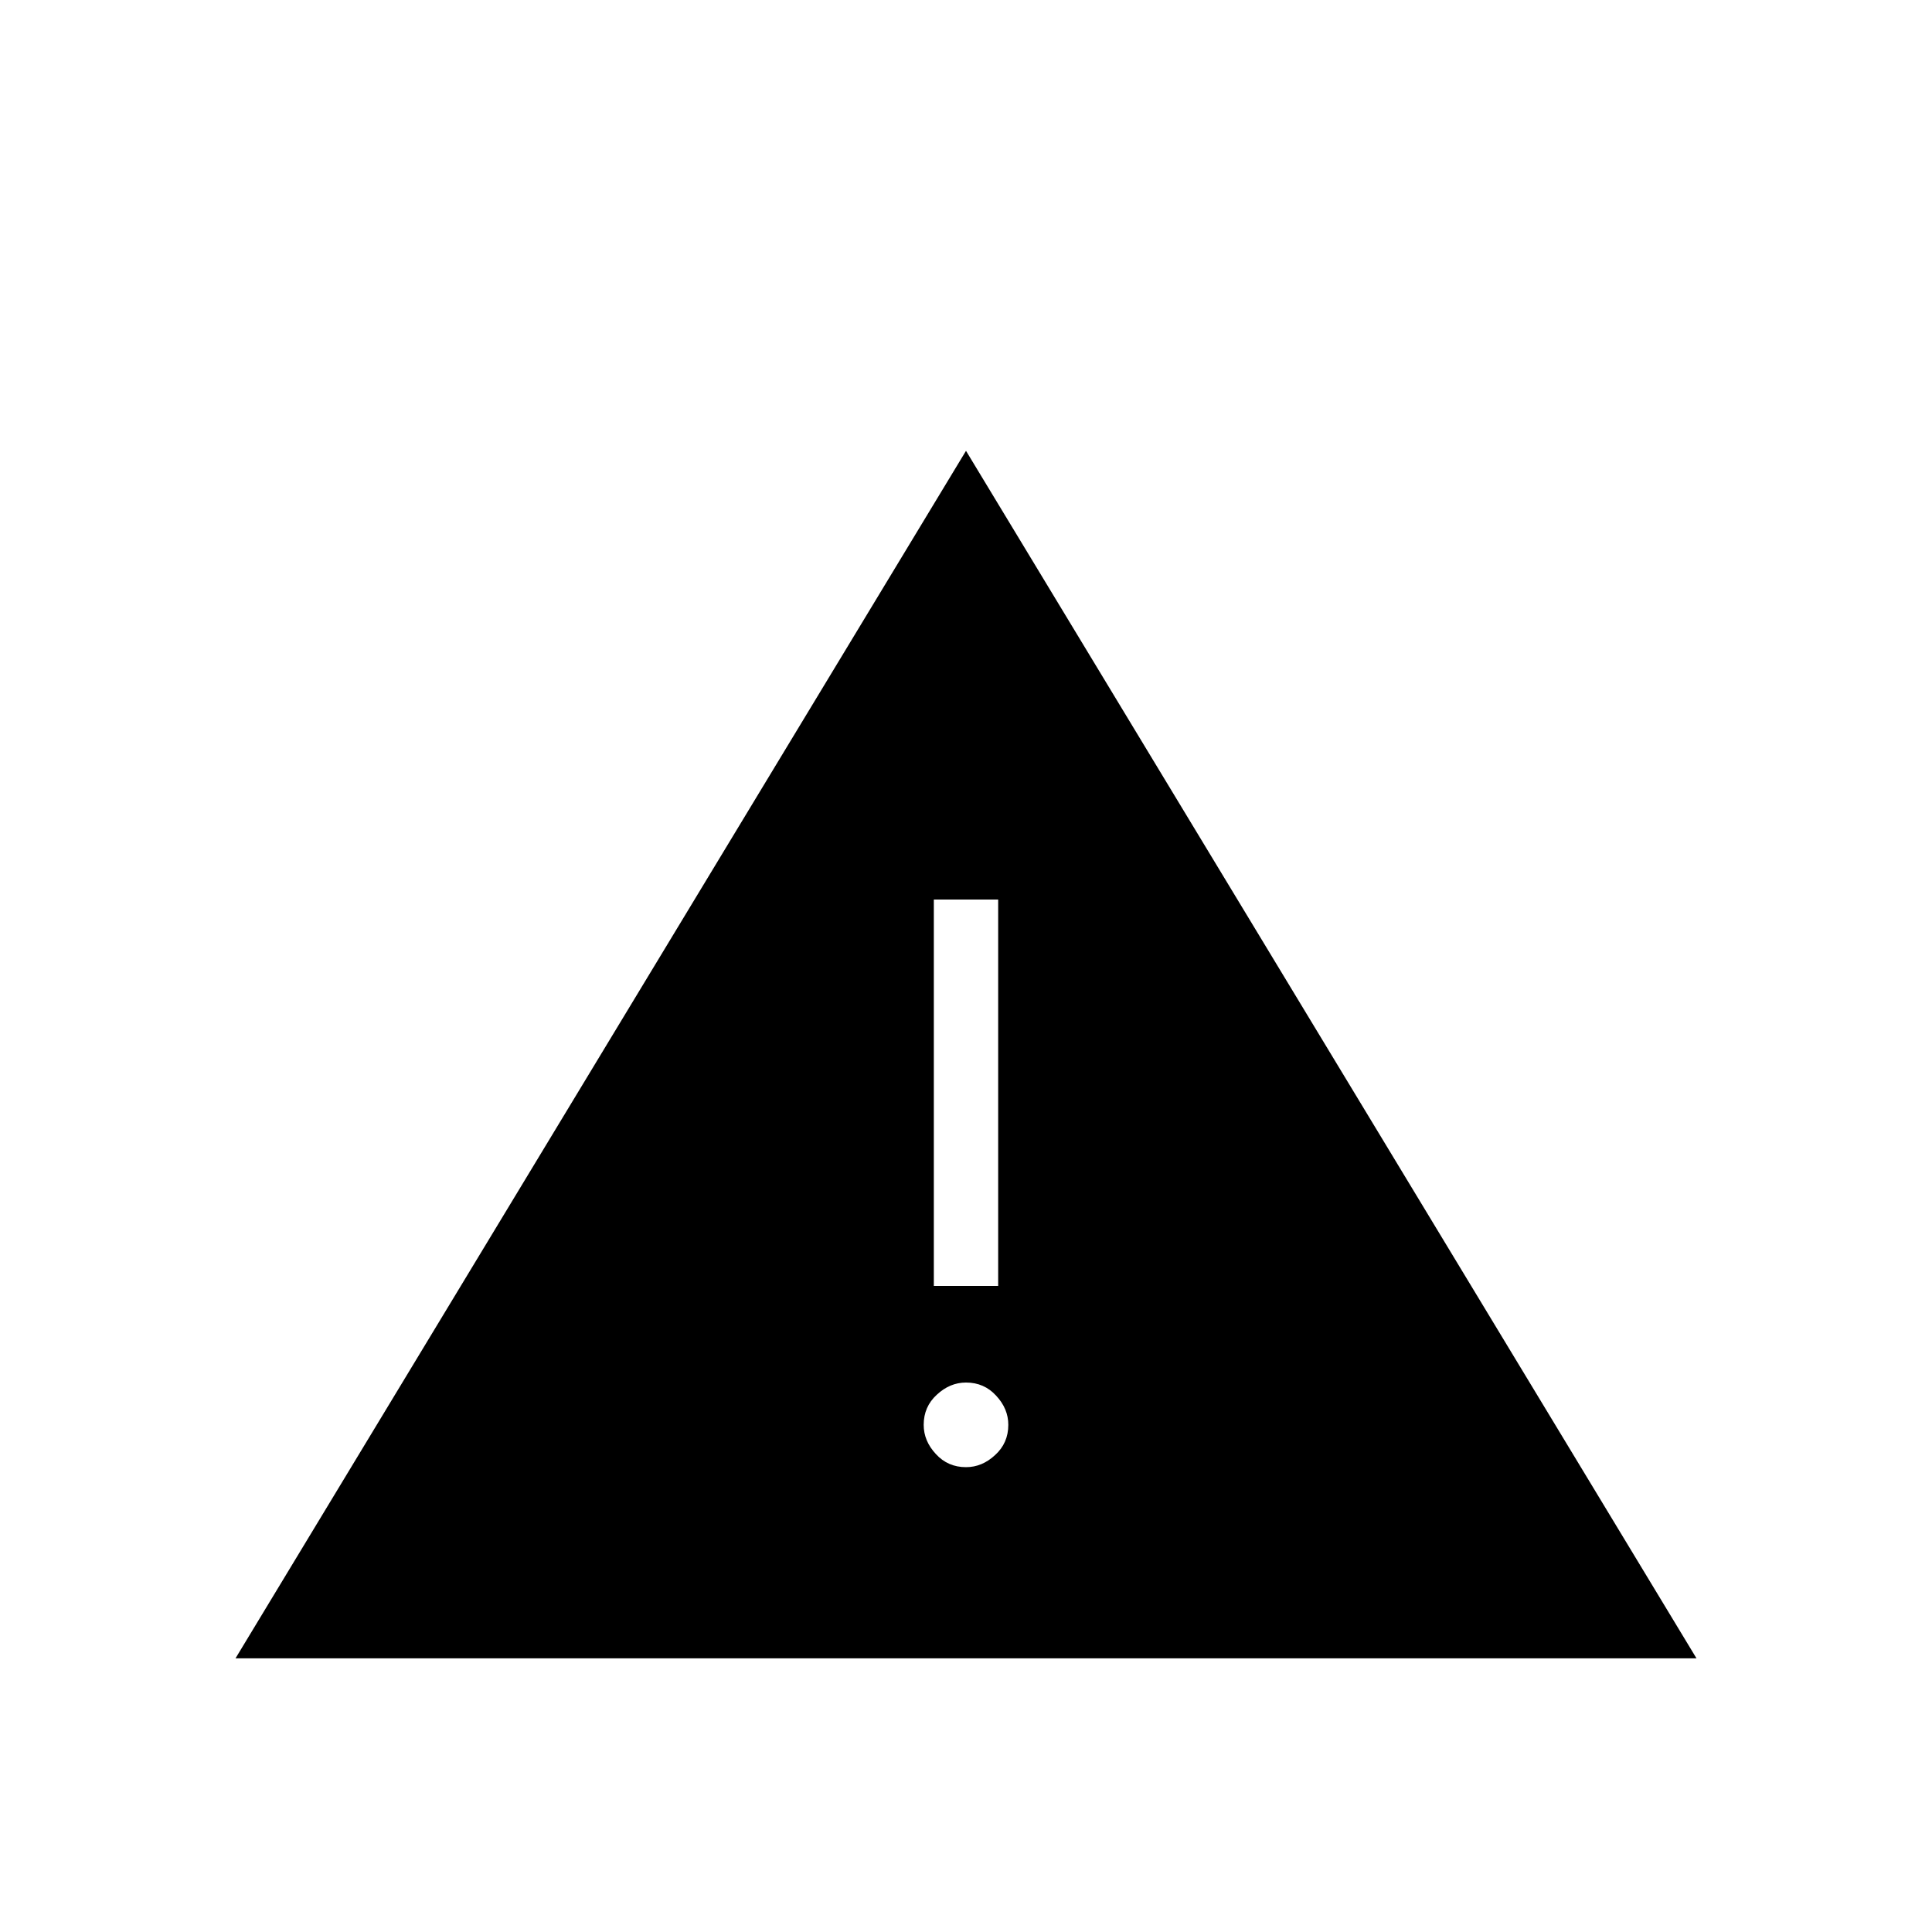 <svg xmlns="http://www.w3.org/2000/svg" height="20" width="20"><path d="M2.438 17.167 10 4.667l7.562 12.5Zm7.229-3.855h.666v-4h-.666ZM10 15.188q.167 0 .302-.126.136-.124.136-.312 0-.167-.126-.302-.124-.136-.312-.136-.167 0-.302.126-.136.124-.136.312 0 .167.126.302.124.136.312.136Z"/></svg>